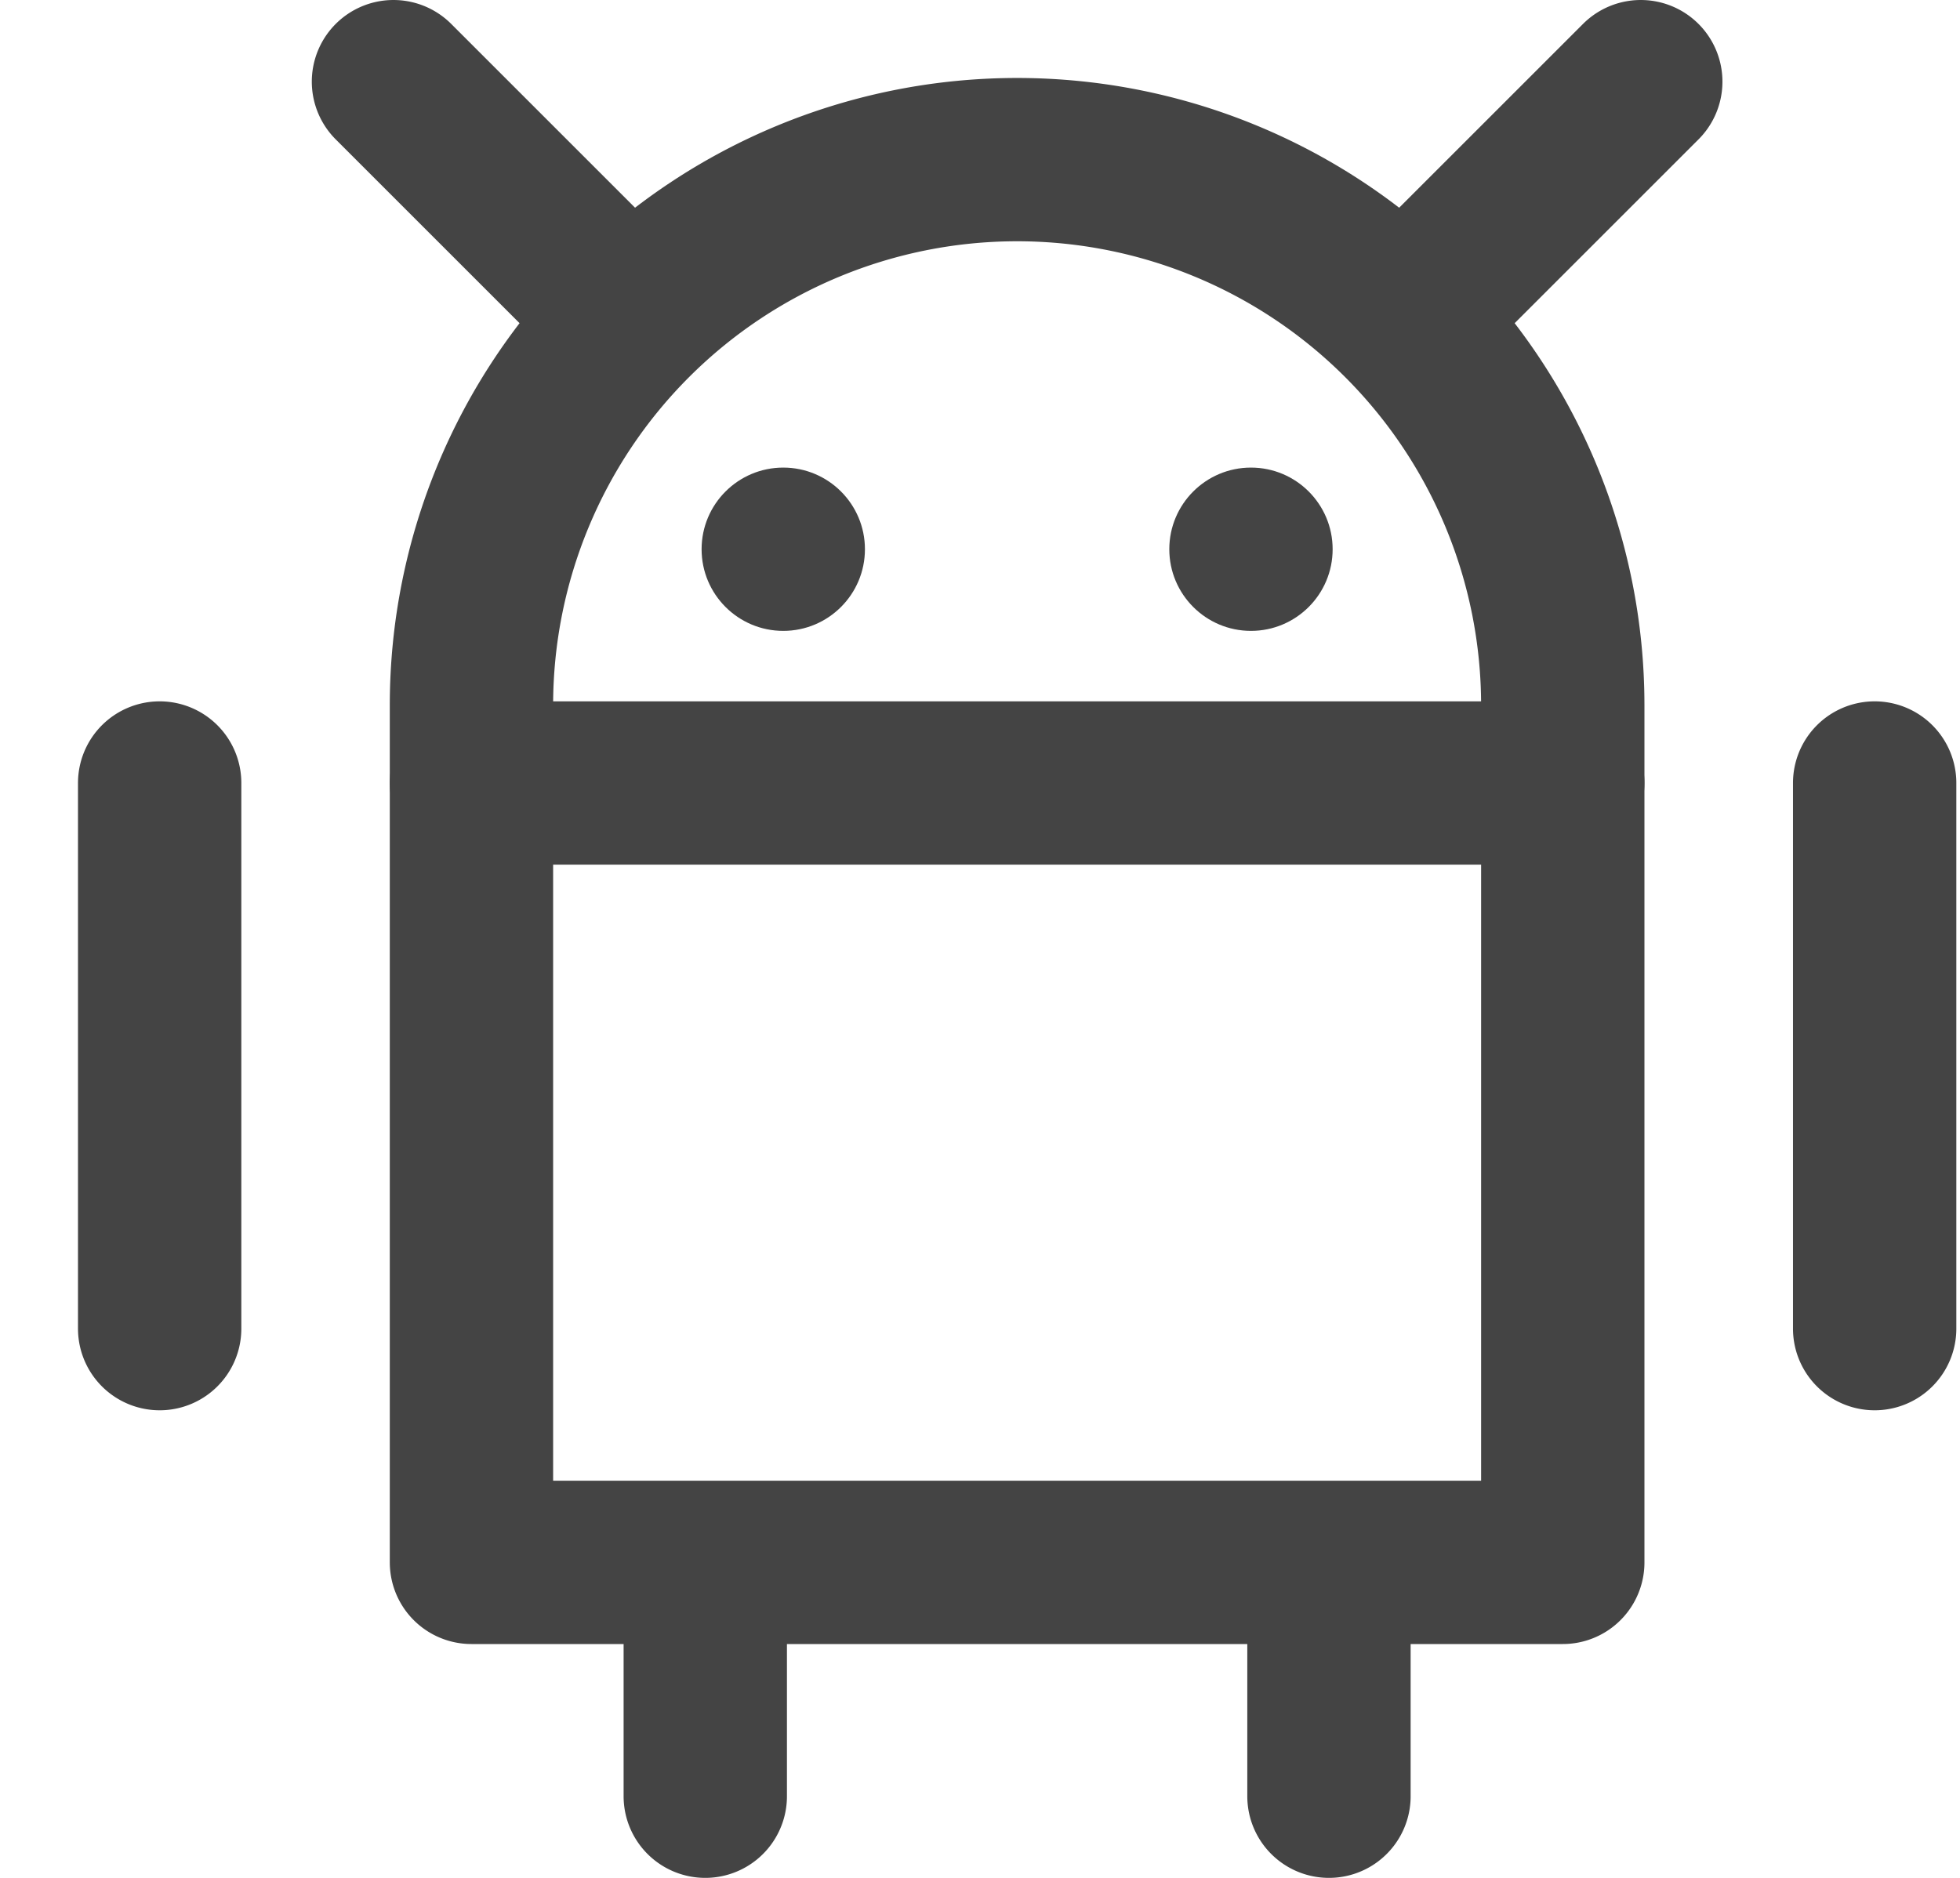 <svg xmlns="http://www.w3.org/2000/svg" width="24" height="23" viewBox="0 0 24 23">
    <g fill="none" fill-rule="evenodd" transform="translate(1 1)">
        <path stroke="#444" stroke-linecap="round" stroke-linejoin="round" stroke-width="2" d="M.955 8.59v6.683M21.955 8.59v6.683M6.682 2.864L3.818 0M16.227 2.864L19.091 0M7.636 18.136V21M15.273 18.136V21M11.455.955a6.682 6.682 0 0 0-6.682 6.681v10.5h13.363v-10.5A6.682 6.682 0 0 0 11.455.955z"/>
        <circle cx="8.591" cy="5.727" r="1" fill="#444" fill-rule="nonzero"/>
        <circle cx="14.318" cy="5.727" r="1" fill="#444" fill-rule="nonzero"/>
        <path stroke="#444" stroke-linecap="round" stroke-linejoin="round" stroke-width="2" d="M4.773 8.59h13.363"/>
    </g>
</svg>
